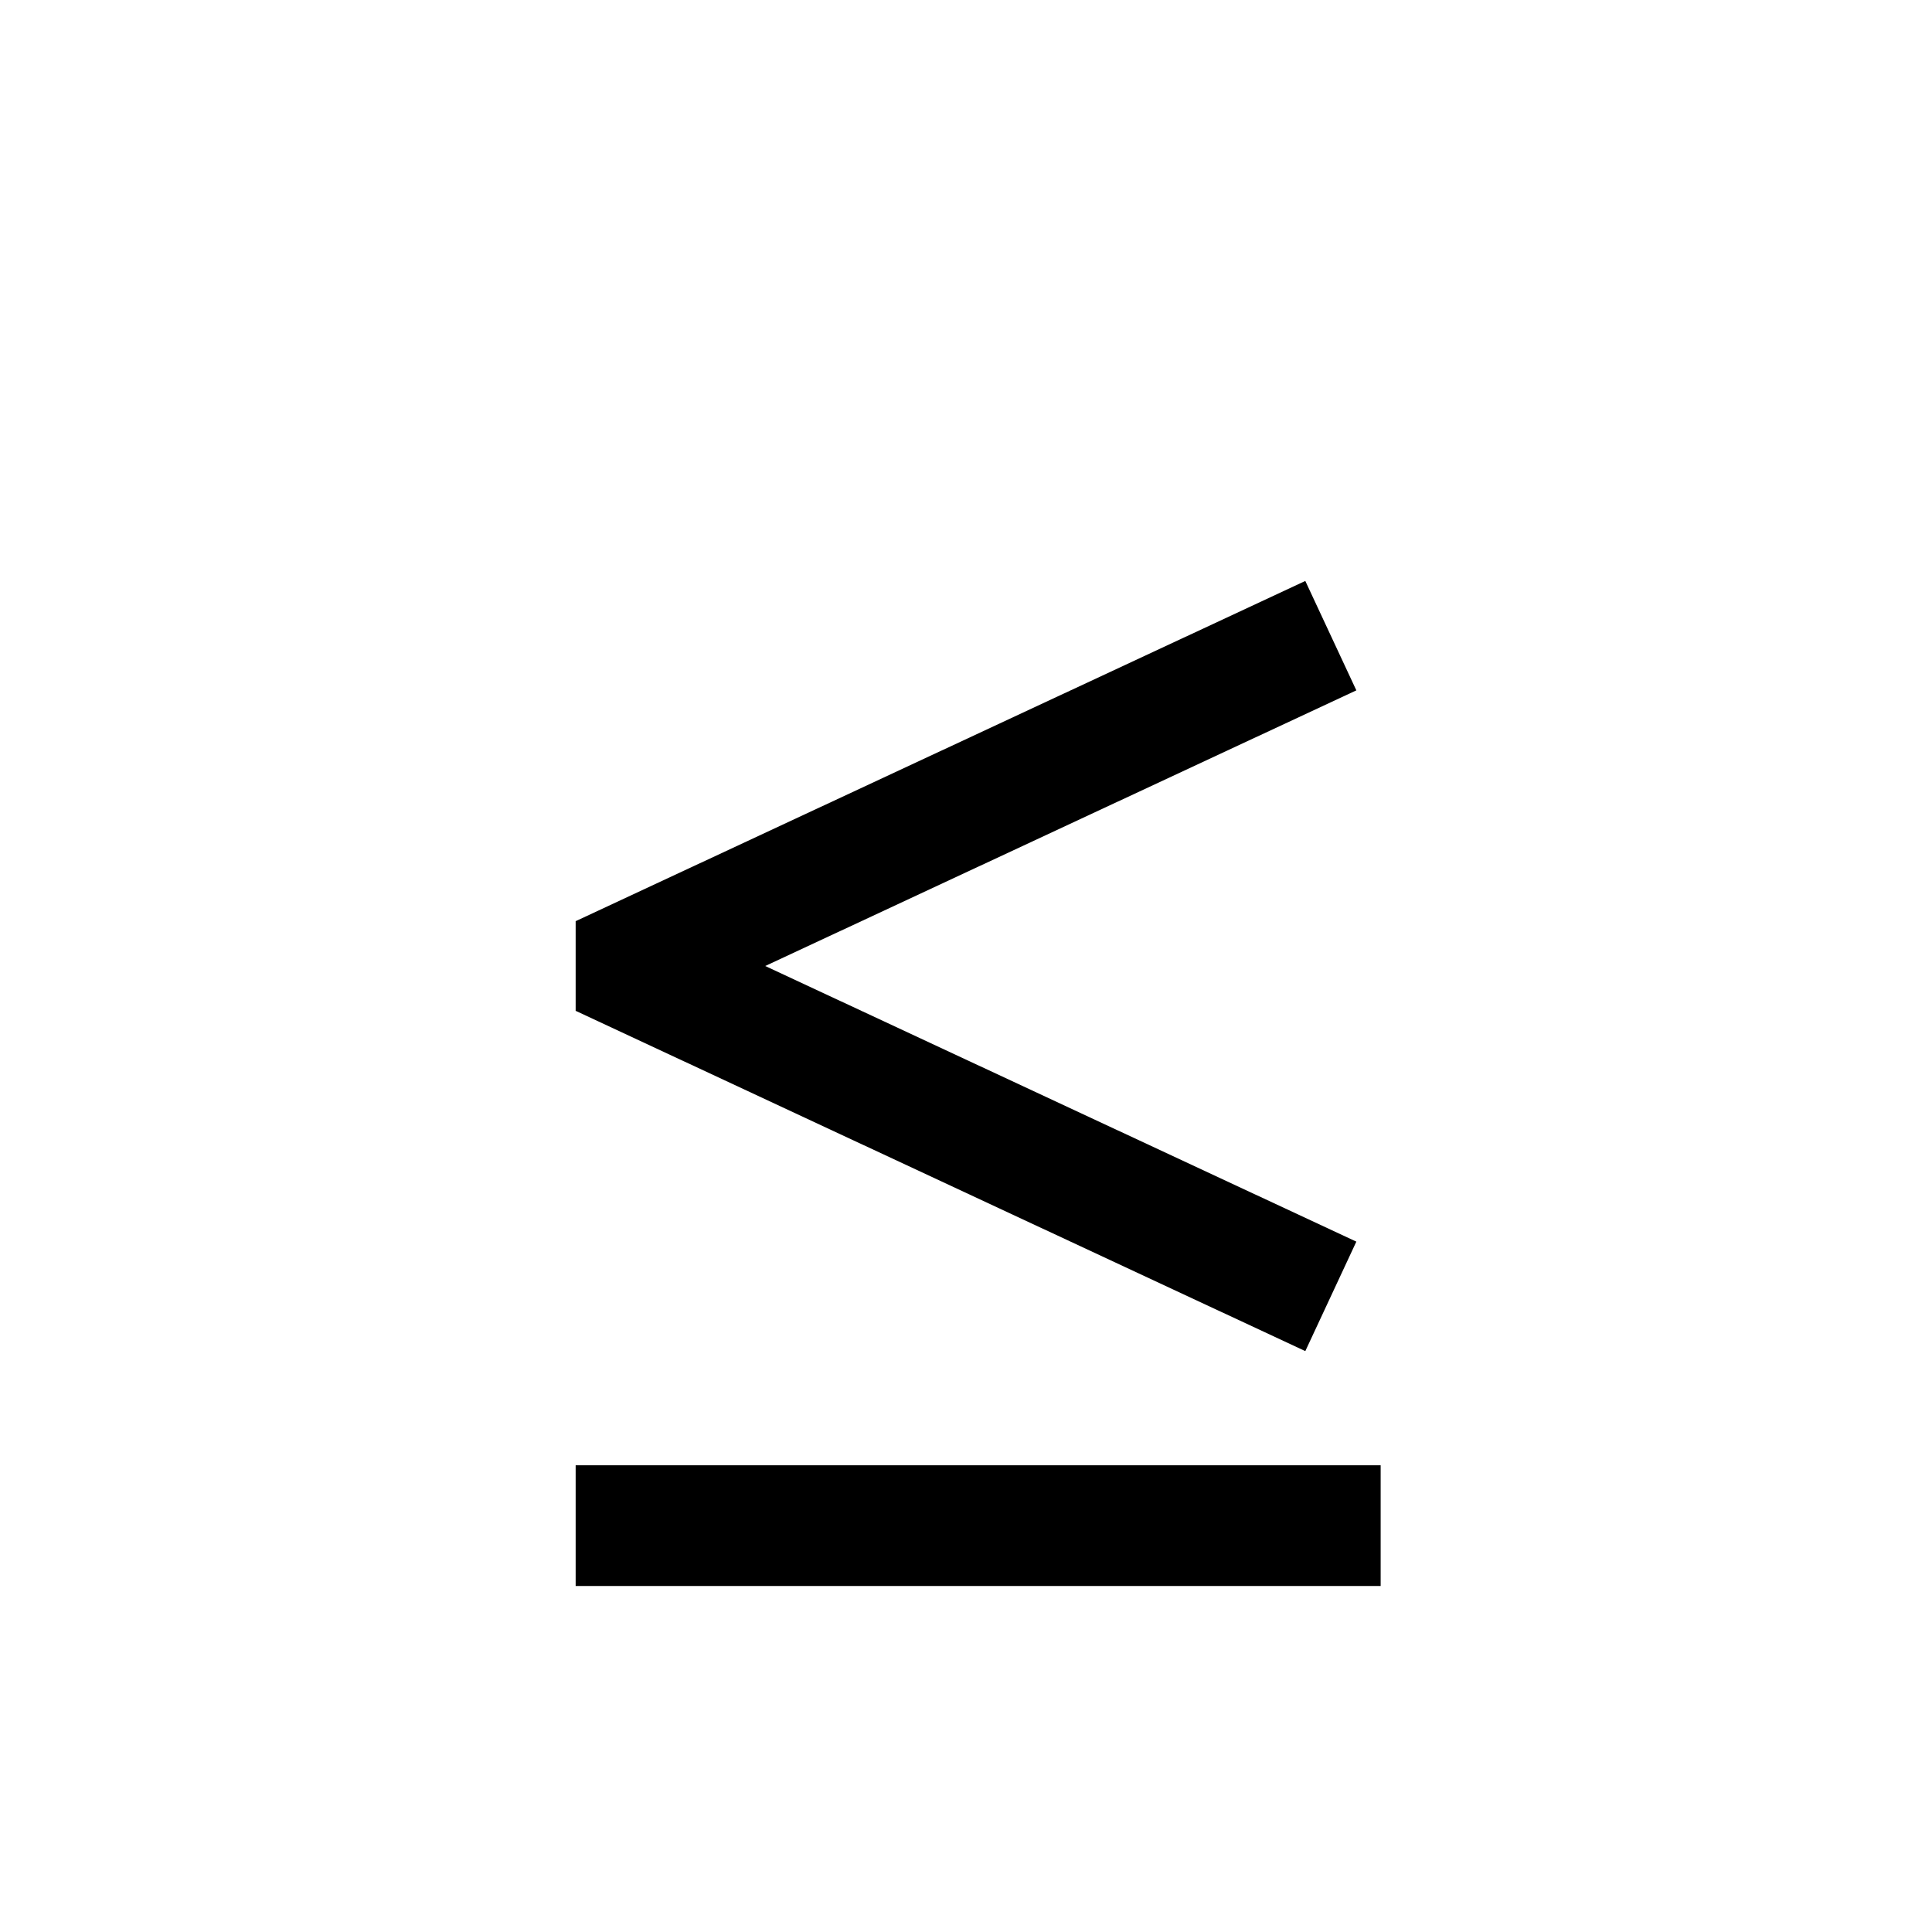 <svg width="24" height="24" viewBox="0 0 24 24" fill="none" xmlns="http://www.w3.org/2000/svg">
<path fill-rule="evenodd" clip-rule="evenodd" d="M7.151 11.443L16.215 7.217L16.849 8.576L9.506 12L16.849 15.424L16.215 16.784L7.158 12.56L7.151 12.558L7.151 11.443ZM17.151 18.202H7.151V19.702H17.151V18.202Z" fill="black"/>
</svg>
